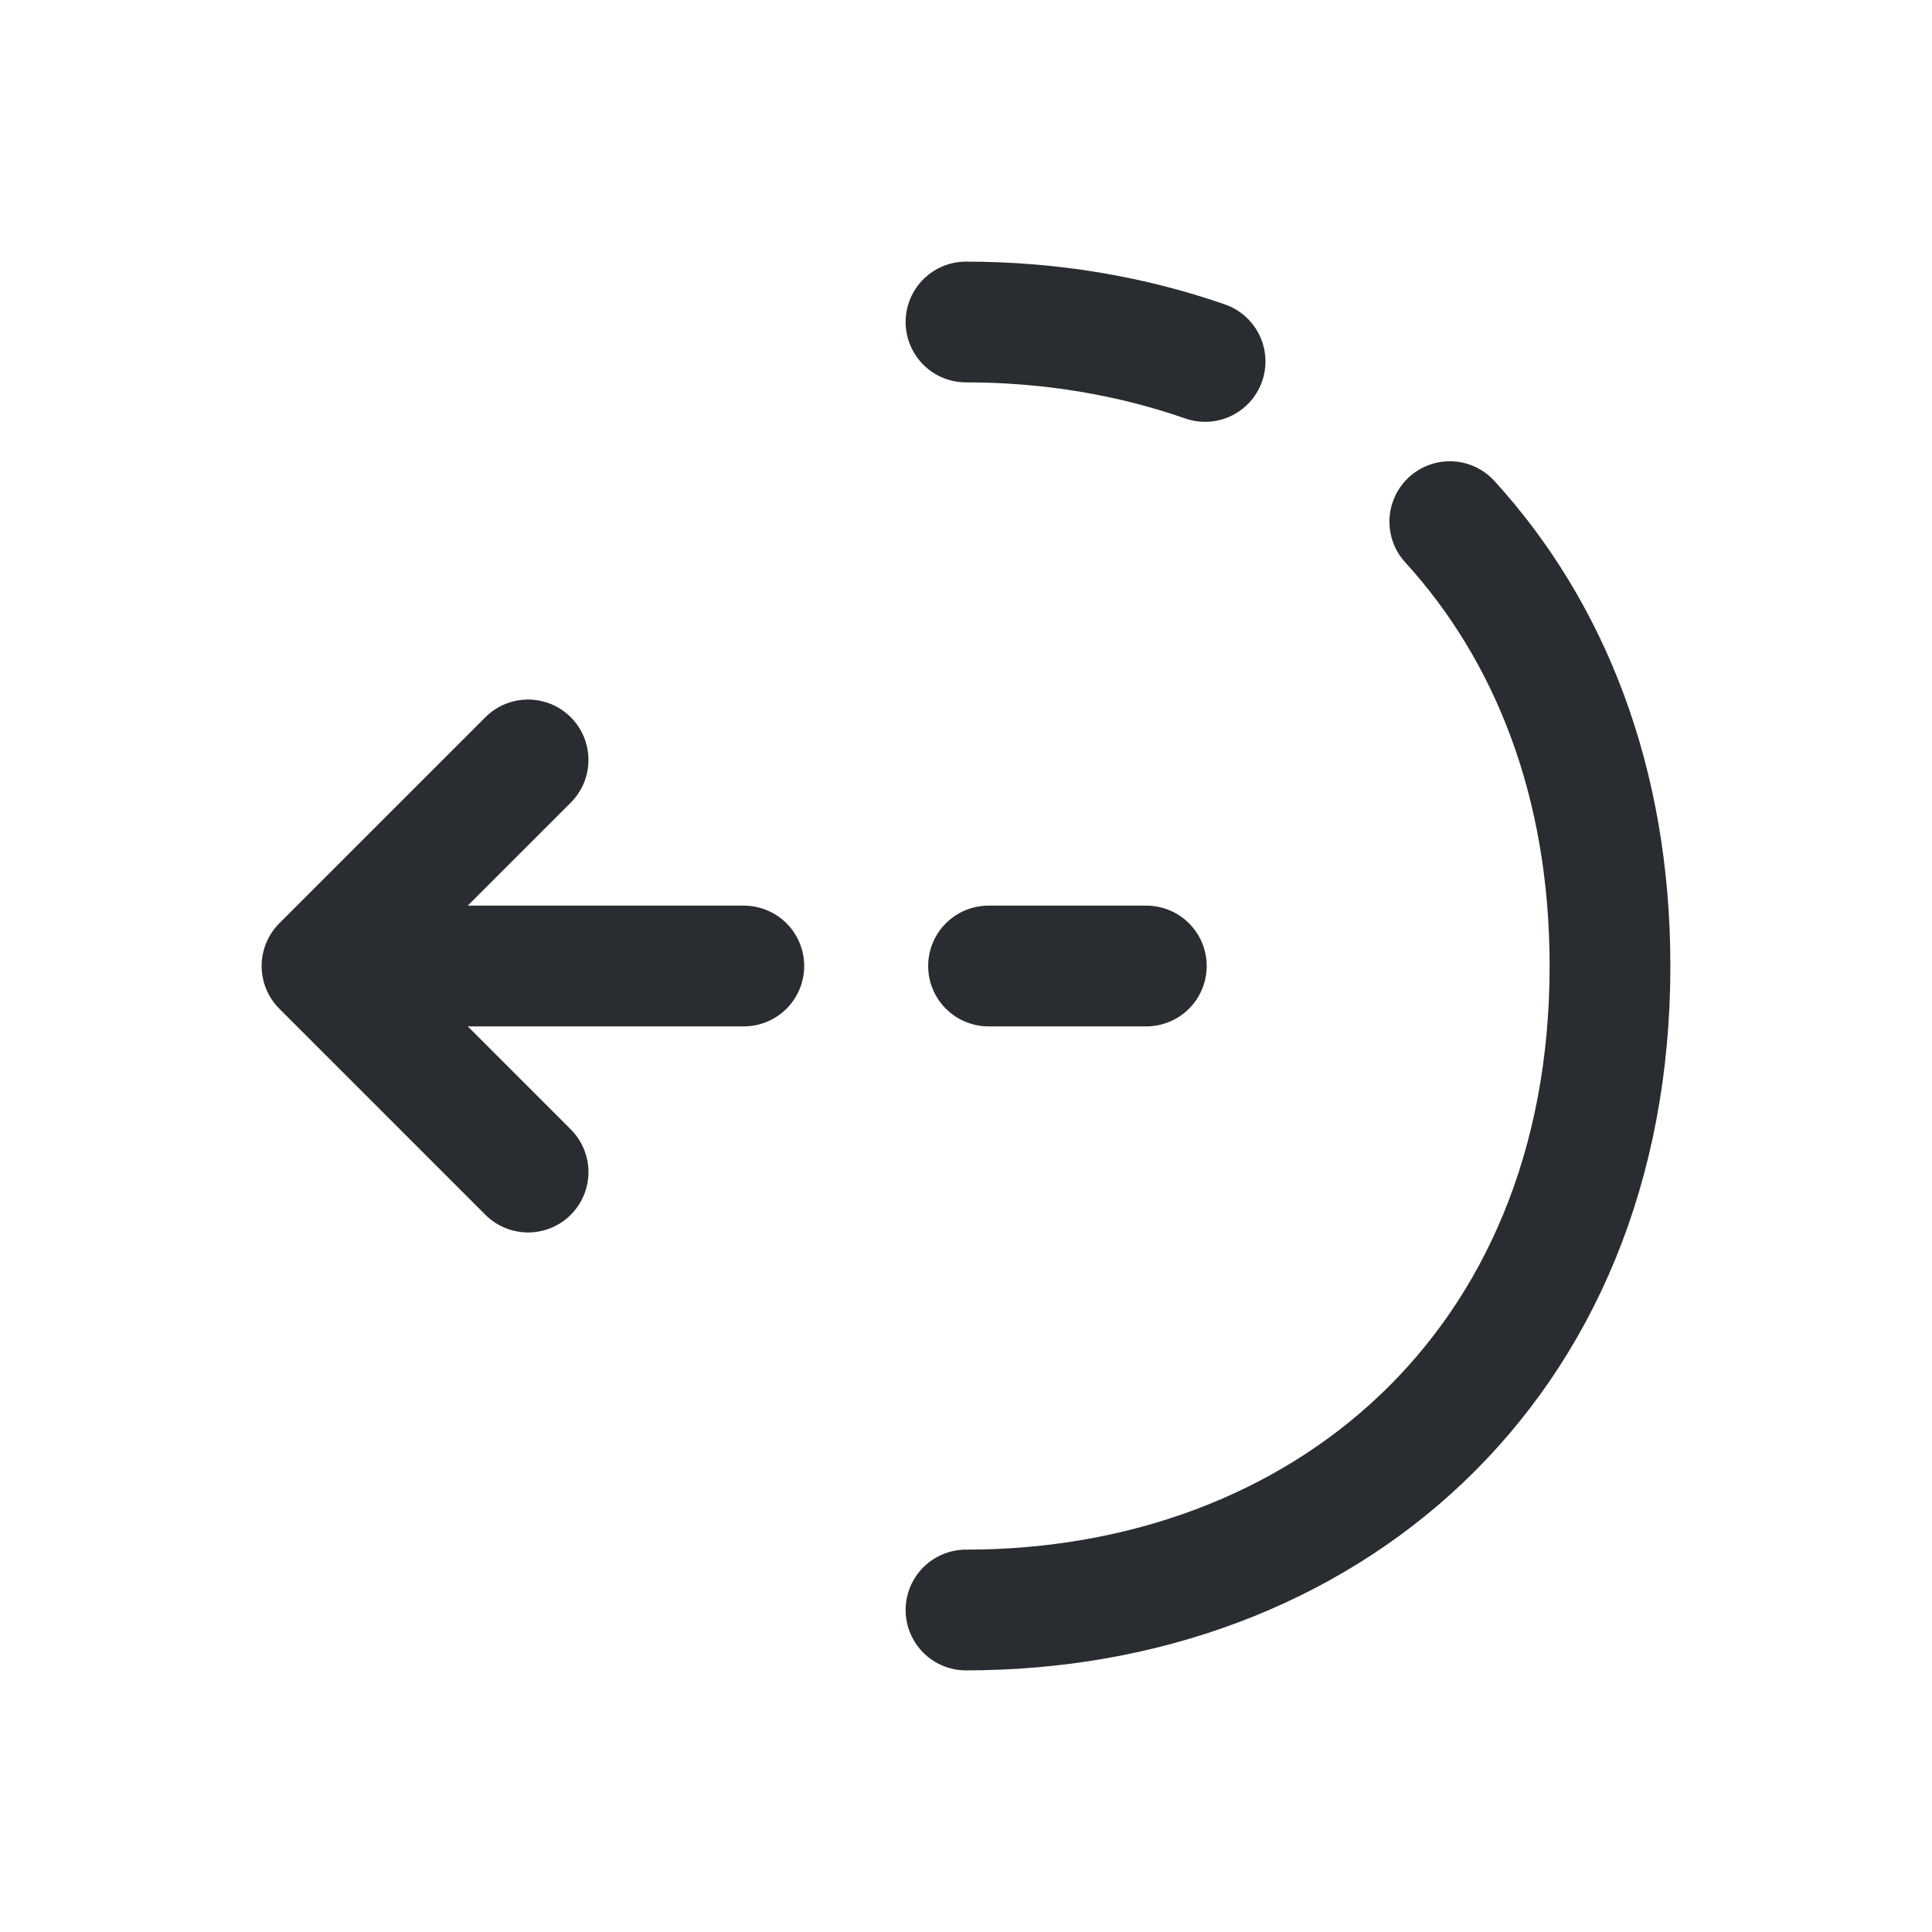 <svg width="24" height="24" fill="none" xmlns="http://www.w3.org/2000/svg" viewBox="0 0 24 24">
  <path d="M6.56 14.56L4 12l2.56-2.56M9.24 12H4.07m10.17 0h-1.96m5.73-5.52C19.25 7.84 20 9.71 20 12c0 5-3.58 8-8 8m0-16c1.05 0 2.05.17 2.97.49" stroke="#292D32" stroke-width="1.5" stroke-miterlimit="10" stroke-linecap="round" stroke-linejoin="round"/>
</svg>
